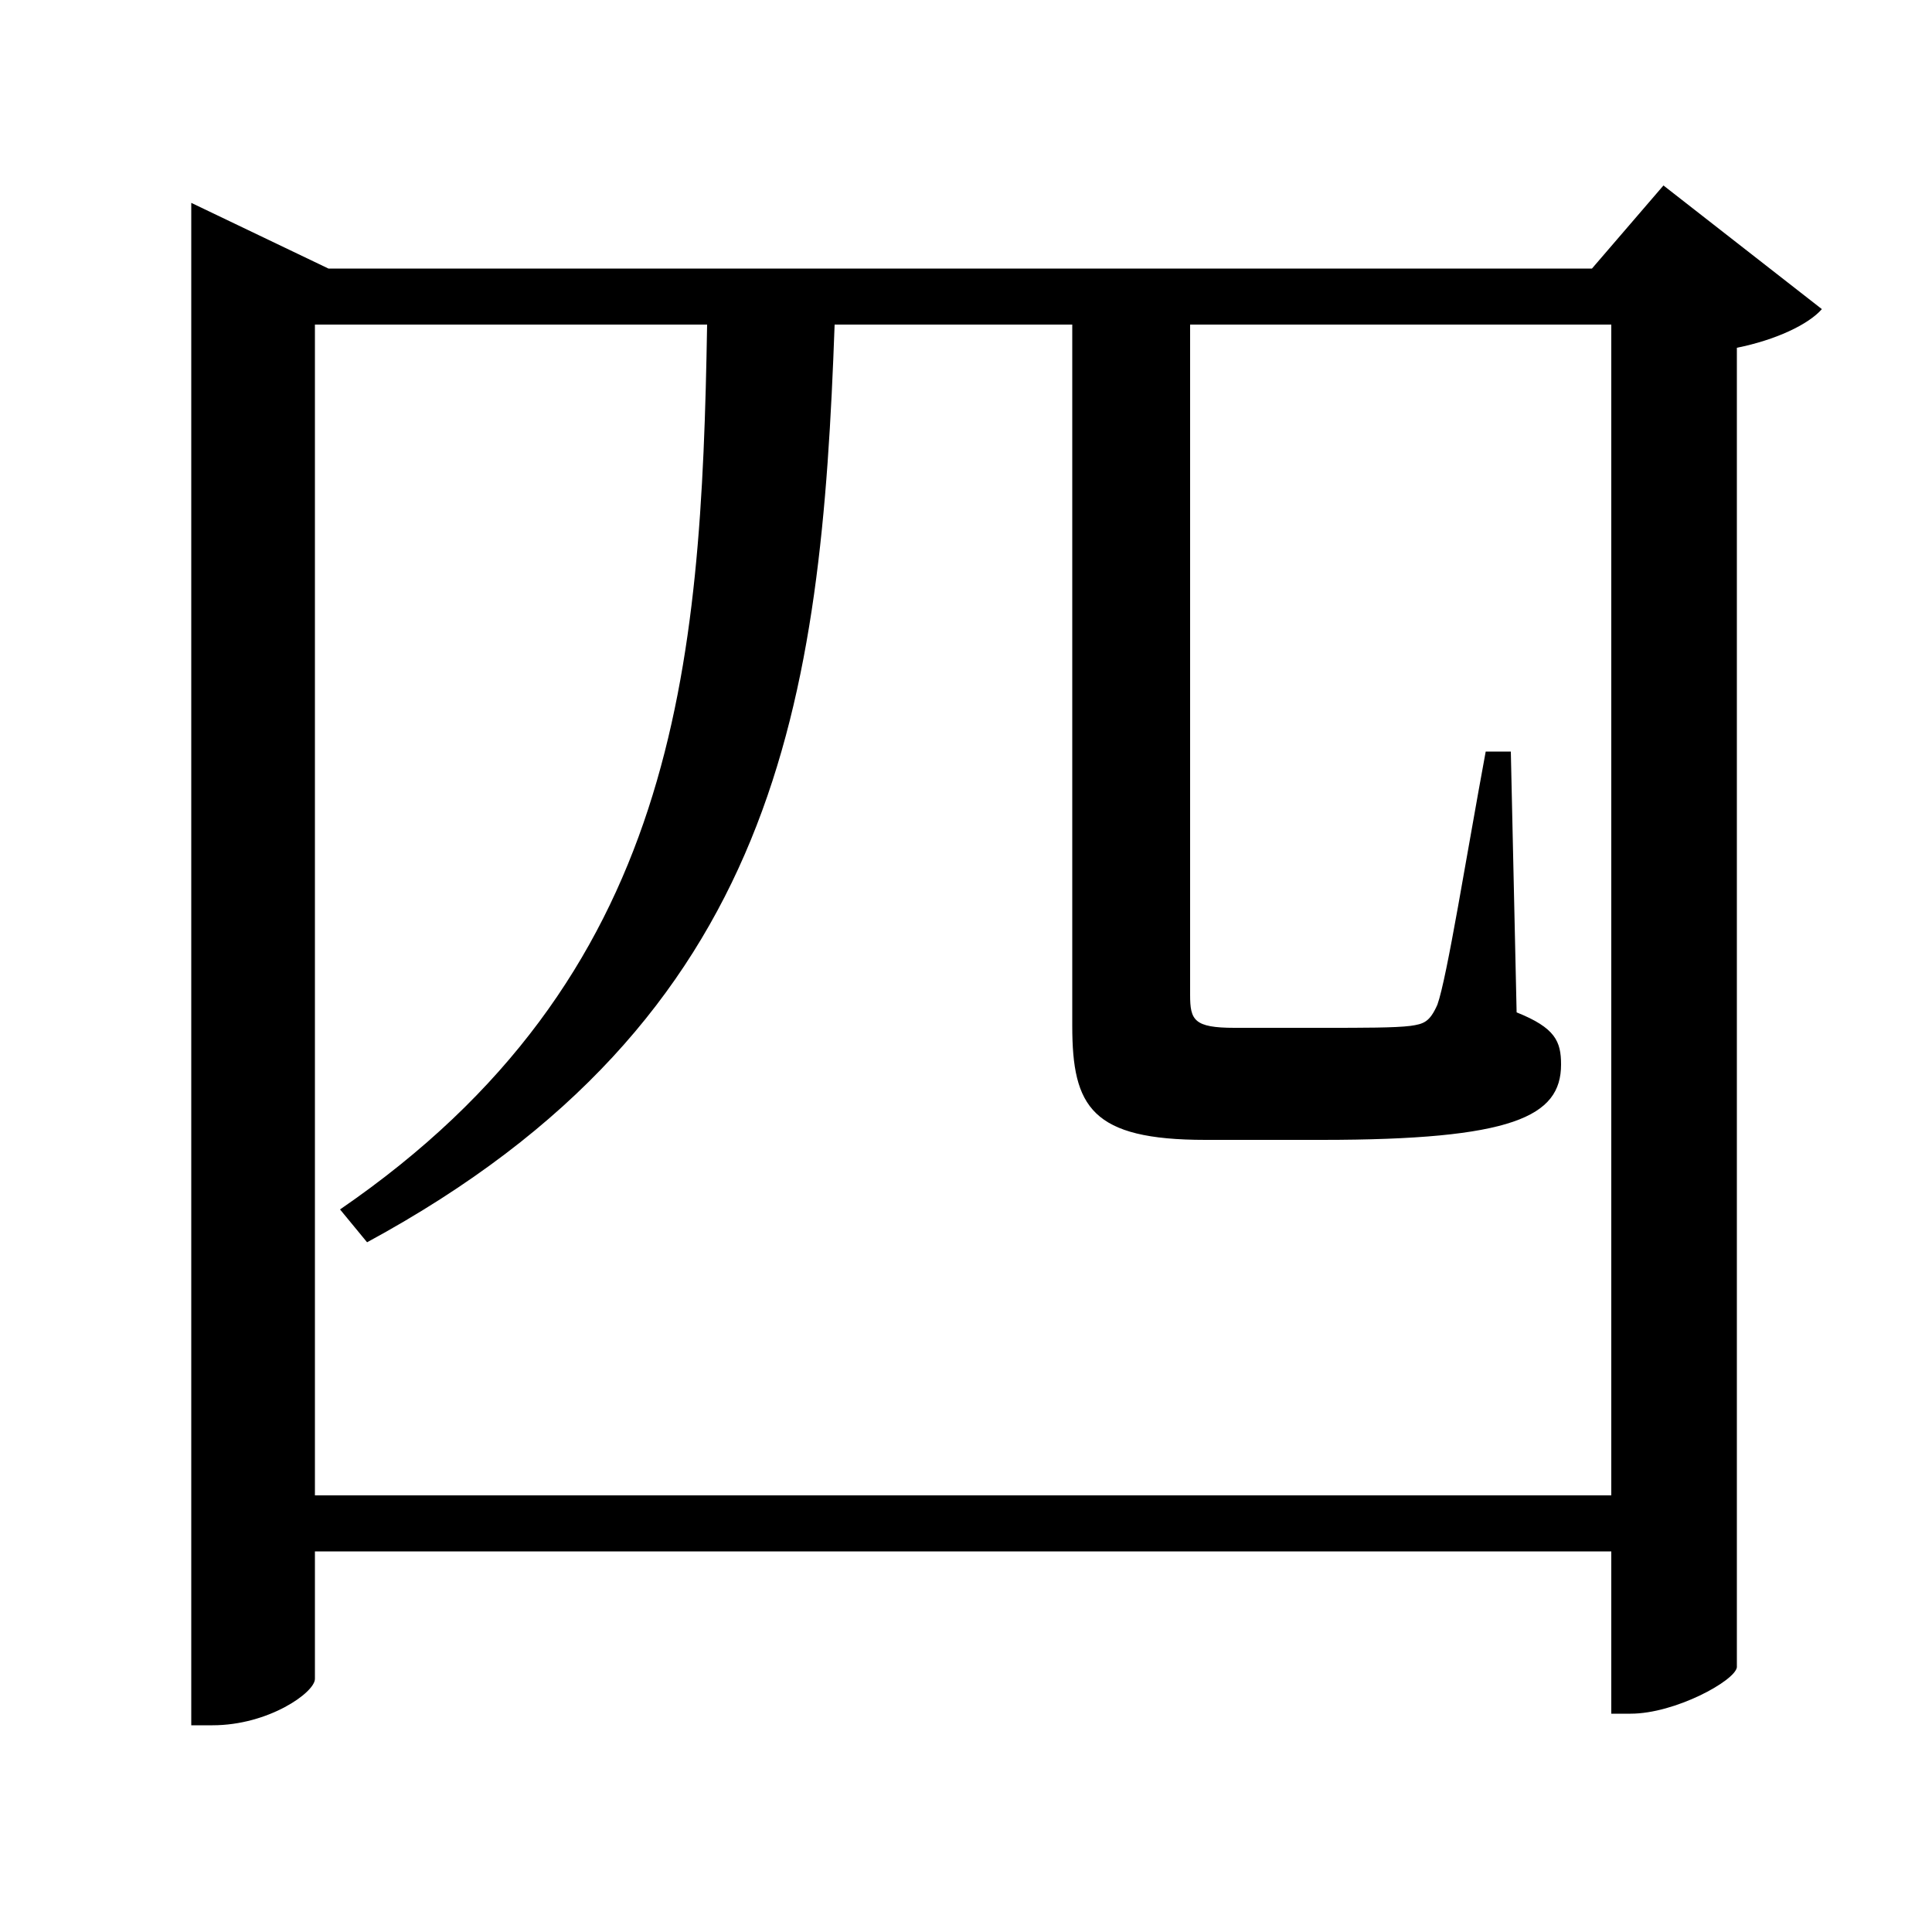<svg xmlns="http://www.w3.org/2000/svg"
    viewBox="0 0 1000 1000">
  <!--
© 2017-2023 Adobe (http://www.adobe.com/).
Noto is a trademark of Google Inc.
This Font Software is licensed under the SIL Open Font License, Version 1.1. This Font Software is distributed on an "AS IS" BASIS, WITHOUT WARRANTIES OR CONDITIONS OF ANY KIND, either express or implied. See the SIL Open Font License for the specific language, permissions and limitations governing your use of this Font Software.
http://scripts.sil.org/OFL
  -->
<path d="M834 168L834 774 163 774 163 168 366 168C363 346 351 506 176 626L190 643C404 527 425 362 432 168L555 168 555 531C555 573 565 590 624 590L684 590C783 590 808 578 808 551 808 539 805 532 785 524L782 389 769 389C759 443 749 506 744 520 740 529 737 530 730 531 722 532 706 532 685 532L639 532C618 532 616 528 616 515L616 168ZM99 139L99 893 110 893C139 893 163 876 163 869L163 803 834 803 834 887 844 887C867 887 898 870 899 863L899 180C919 176 936 168 943 160L861 96 824 139 170 139 99 105Z"/>
</svg>